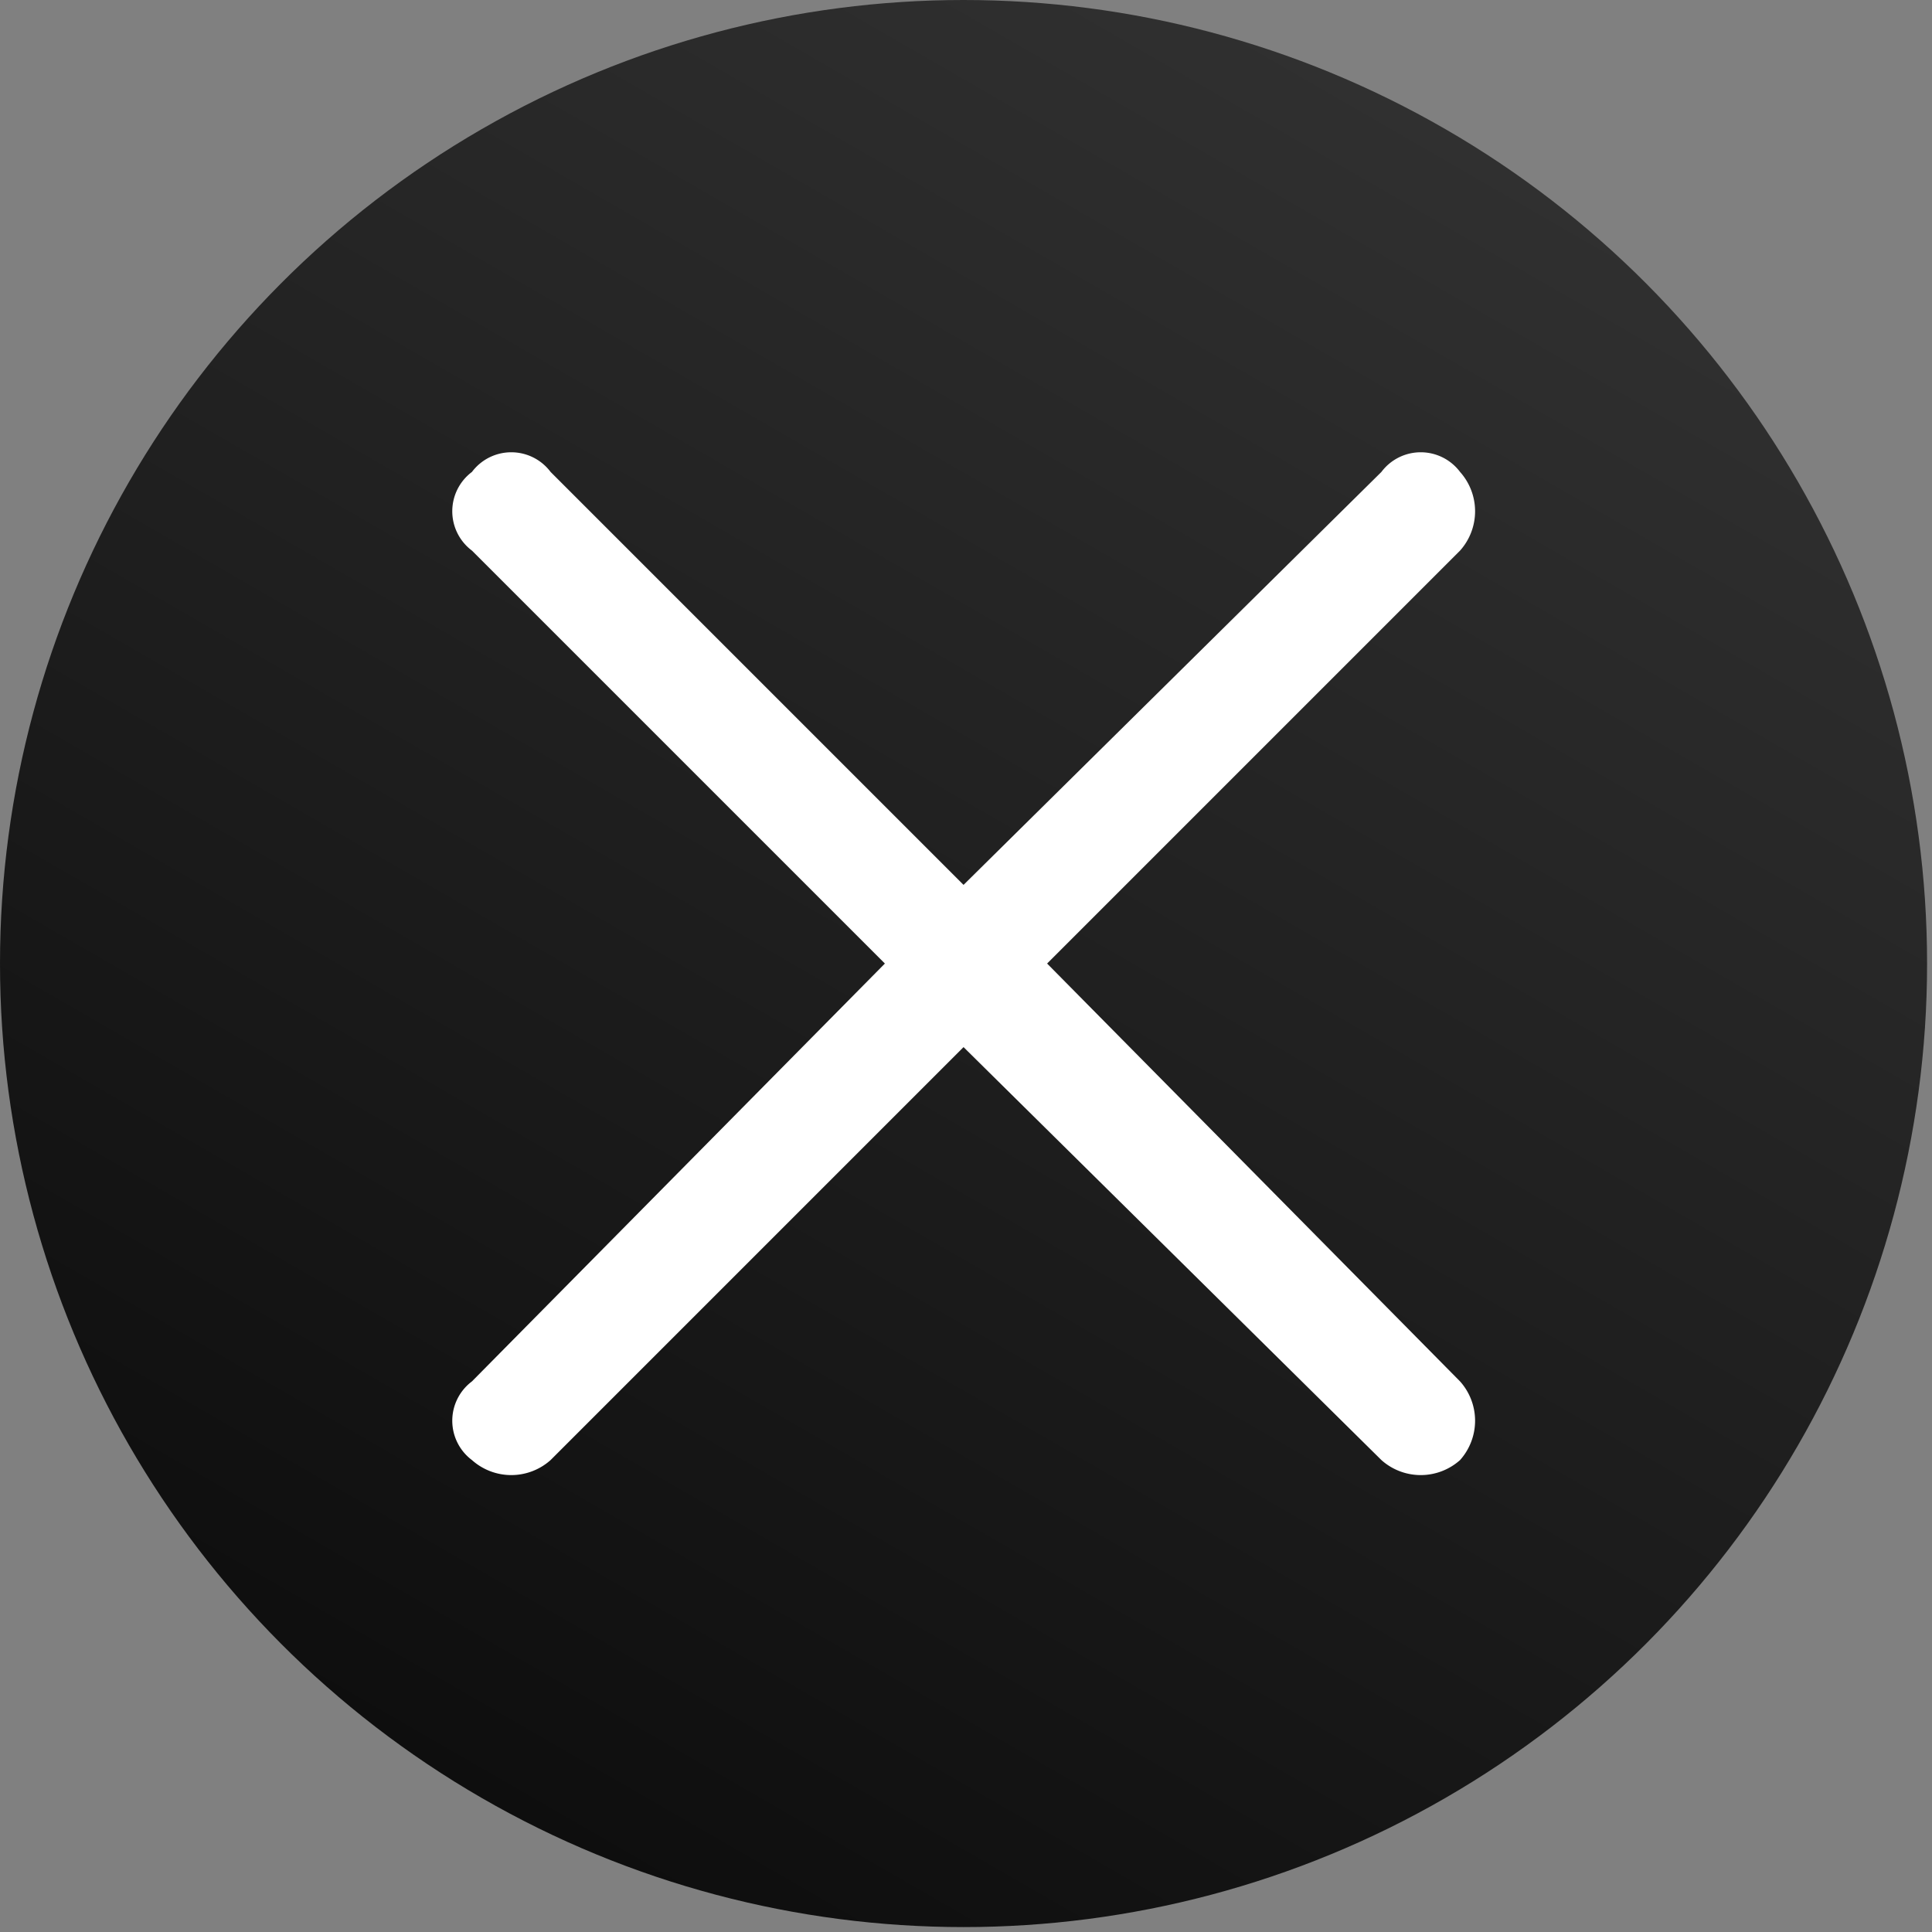 <svg xmlns="http://www.w3.org/2000/svg" xmlns:xlink="http://www.w3.org/1999/xlink" viewBox="0 0 39.3 39.3">
  <rect x="0" y="0" width="39.3" height="39.3" fill="#808080" stroke="none"/>
  <defs>
    <style>
      .cls-1 {
        fill: url(#Greens_18);
      }

      .cls-2 {
        fill: #fff;
      }
    </style>
    <linearGradient id="Greens_18" data-name="Greens 18" x1="29.45" y1="2.63" x2="9.82" y2="36.64" gradientUnits="userSpaceOnUse">
      <stop offset="0" stop-color="#303030"/>
      <stop offset="1" stop-color="#0e0e0e"/>
    </linearGradient>
  </defs>
  <title>Asset 11</title>
  <g id="Layer_2" data-name="Layer 2">
    <g id="Layer_1-2" data-name="Layer 1">
      <g>
        <circle class="cls-1" cx="19.6" cy="19.6" r="19.6"/>
        <path class="cls-2" d="M9.6,29.7h0a1,1,0,0,1,0-1.6L18,19.6,9.6,11.2a1,1,0,0,1,0-1.6h0a1,1,0,0,1,1.6,0L19.6,18l8.5-8.4a1,1,0,0,1,1.6,0h0a1.2,1.2,0,0,1,0,1.6l-8.4,8.4,8.4,8.5a1.2,1.2,0,0,1,0,1.6h0a1.2,1.2,0,0,1-1.6,0l-8.5-8.4-8.4,8.4A1.2,1.2,0,0,1,9.6,29.7Z"/>
      </g>
    </g>
  </g>
</svg>
